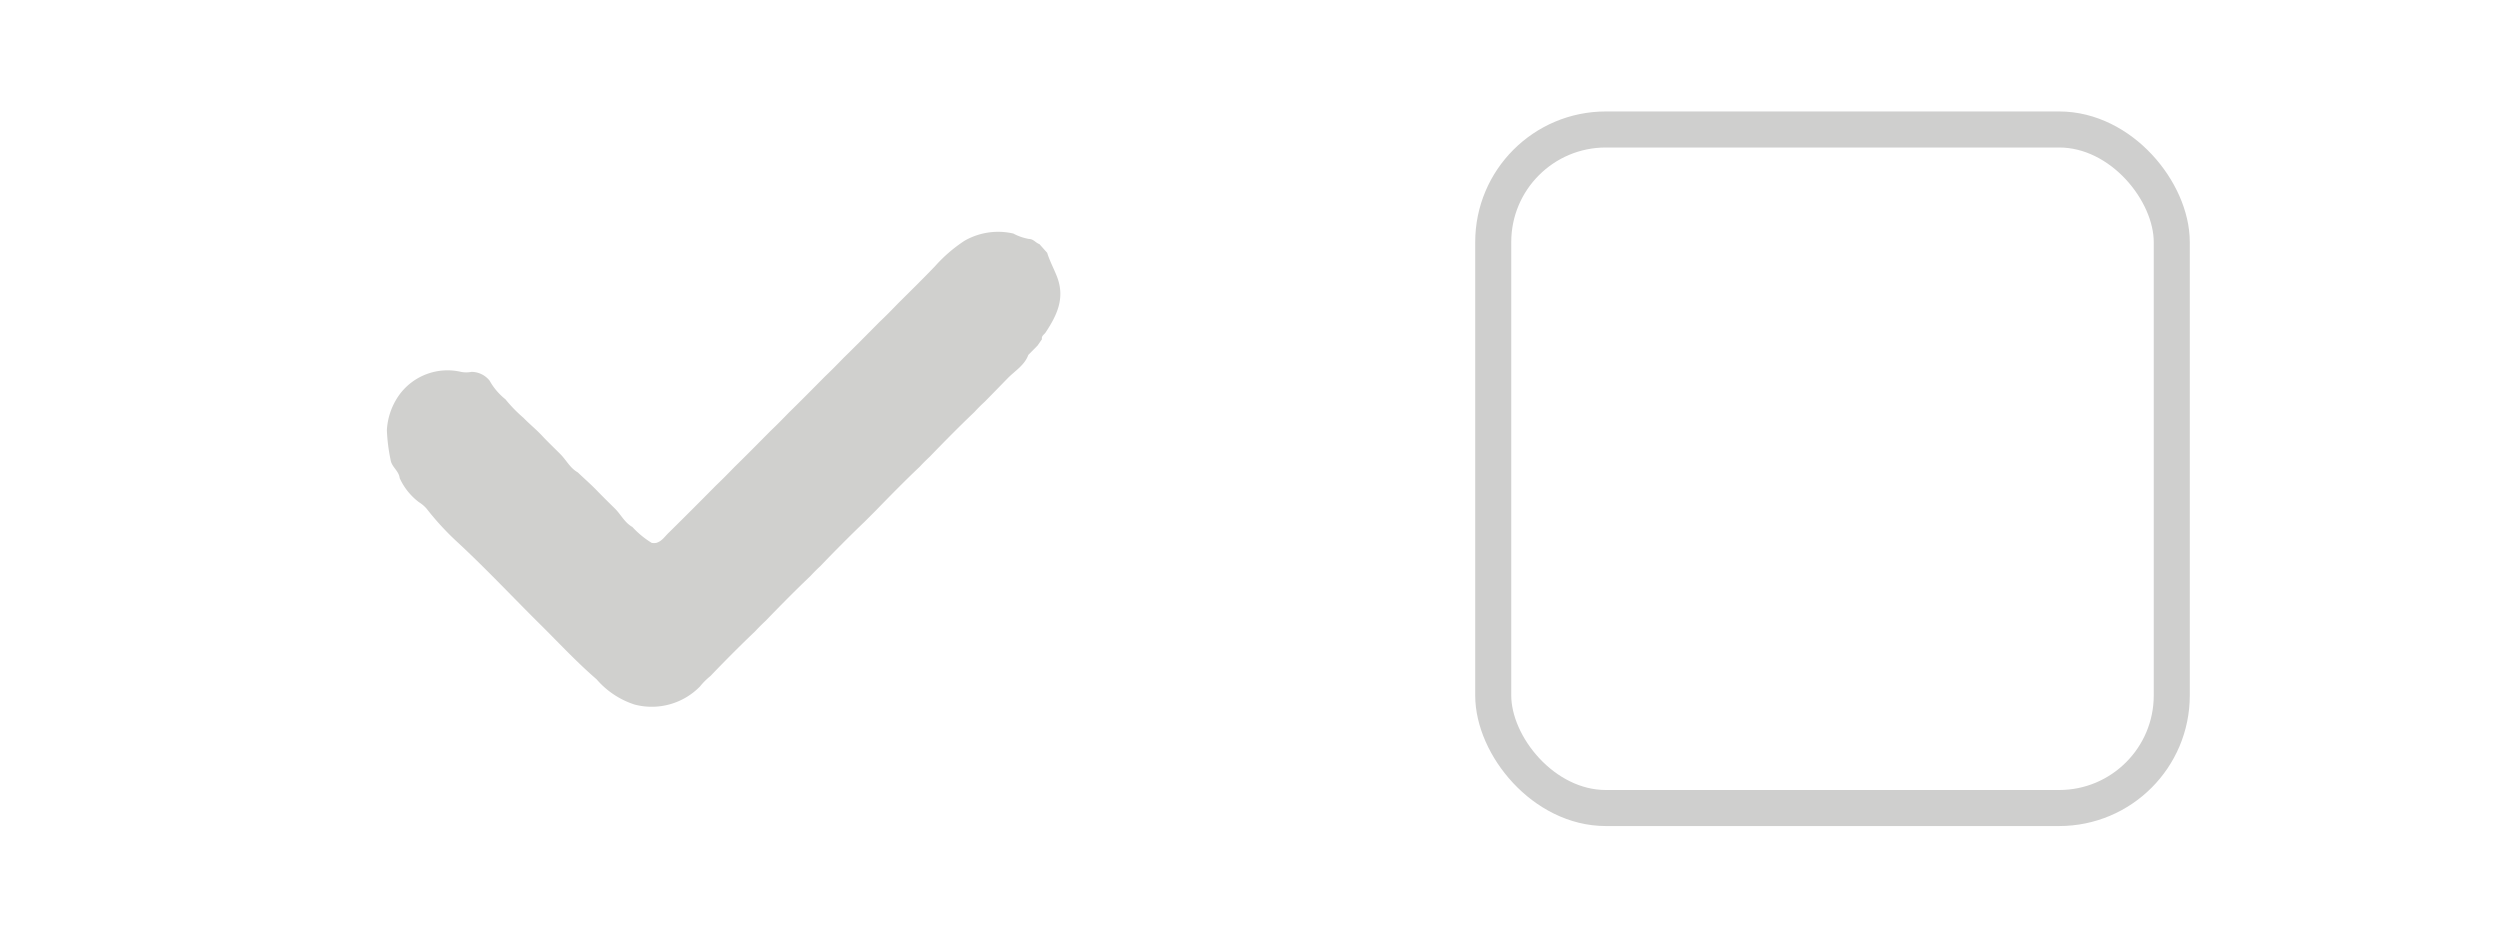 <svg id="Layer_1" data-name="Layer 1" xmlns="http://www.w3.org/2000/svg" viewBox="0 0 240 90"><defs><style>.cls-1,.cls-2{fill:none;}.cls-2{stroke:#cfcfce;stroke-miterlimit:10;stroke-width:3.46px;}.cls-3{fill:#d0d0ce;}</style></defs><title>1</title><rect class="cls-1" width="240" height="90"/><rect class="cls-2" x="143.35" y="12.43" width="65.14" height="65.14" rx="10.81"/><path class="cls-3" d="M38.37,45.9c-.07-.69-.77-1.07-.87-1.74a17.21,17.21,0,0,1-.36-2.86,6.4,6.4,0,0,1,1.19-3.39,5.73,5.73,0,0,1,5.93-2.21,2.59,2.59,0,0,0,1,0,2.23,2.23,0,0,1,1.74.84,6.07,6.07,0,0,0,1.52,1.79,13.69,13.69,0,0,0,1.72,1.77c.57.59,1.22,1.11,1.78,1.71s1.17,1.18,1.76,1.77.94,1.35,1.69,1.77c.59.57,1.22,1.11,1.79,1.7s1.17,1.18,1.76,1.76.94,1.36,1.69,1.78a8.52,8.52,0,0,0,1.86,1.53,1.5,1.5,0,0,0,.42,0c.56-.15.85-.65,1.23-1q2.26-2.23,4.5-4.5c.61-.58,1.2-1.18,1.78-1.78,1.17-1.14,2.32-2.31,3.47-3.47.6-.57,1.19-1.17,1.77-1.77,1.17-1.14,2.31-2.3,3.46-3.46.61-.58,1.19-1.17,1.77-1.77,1.17-1.14,2.32-2.31,3.47-3.47.61-.57,1.19-1.17,1.78-1.78,1.19-1.18,2.38-2.35,3.54-3.56a14.14,14.14,0,0,1,2.84-2.45,6.49,6.49,0,0,1,4.68-.69,5,5,0,0,0,1.5.52c.44,0,.65.38,1,.49l.75.84c.24.78.63,1.5.93,2.26.82,2.09,0,3.75-1.09,5.4-.14.2-.41.32-.34.63l-.42.61-.89.9c-.36,1-1.29,1.53-2,2.26s-1.45,1.49-2.18,2.23c-.33.3-.65.62-1,1-1.46,1.39-2.88,2.83-4.28,4.28-.33.31-.65.62-.95.95-1.47,1.39-2.88,2.83-4.29,4.28l-1,1c-1.46,1.4-2.88,2.83-4.28,4.29-.33.3-.64.62-.95.95-1.46,1.39-2.88,2.83-4.28,4.28-.33.31-.65.62-1,1-1.48,1.41-2.91,2.85-4.32,4.32a6.55,6.55,0,0,0-1,1,6.48,6.48,0,0,1-6.26,1.73,8.1,8.1,0,0,1-3.66-2.43c-1.81-1.56-3.44-3.3-5.14-5-2.78-2.74-5.44-5.6-8.31-8.25a26.46,26.46,0,0,1-2.86-3.12,3.21,3.21,0,0,0-.74-.63A6,6,0,0,1,38.37,45.9Z"/></svg>